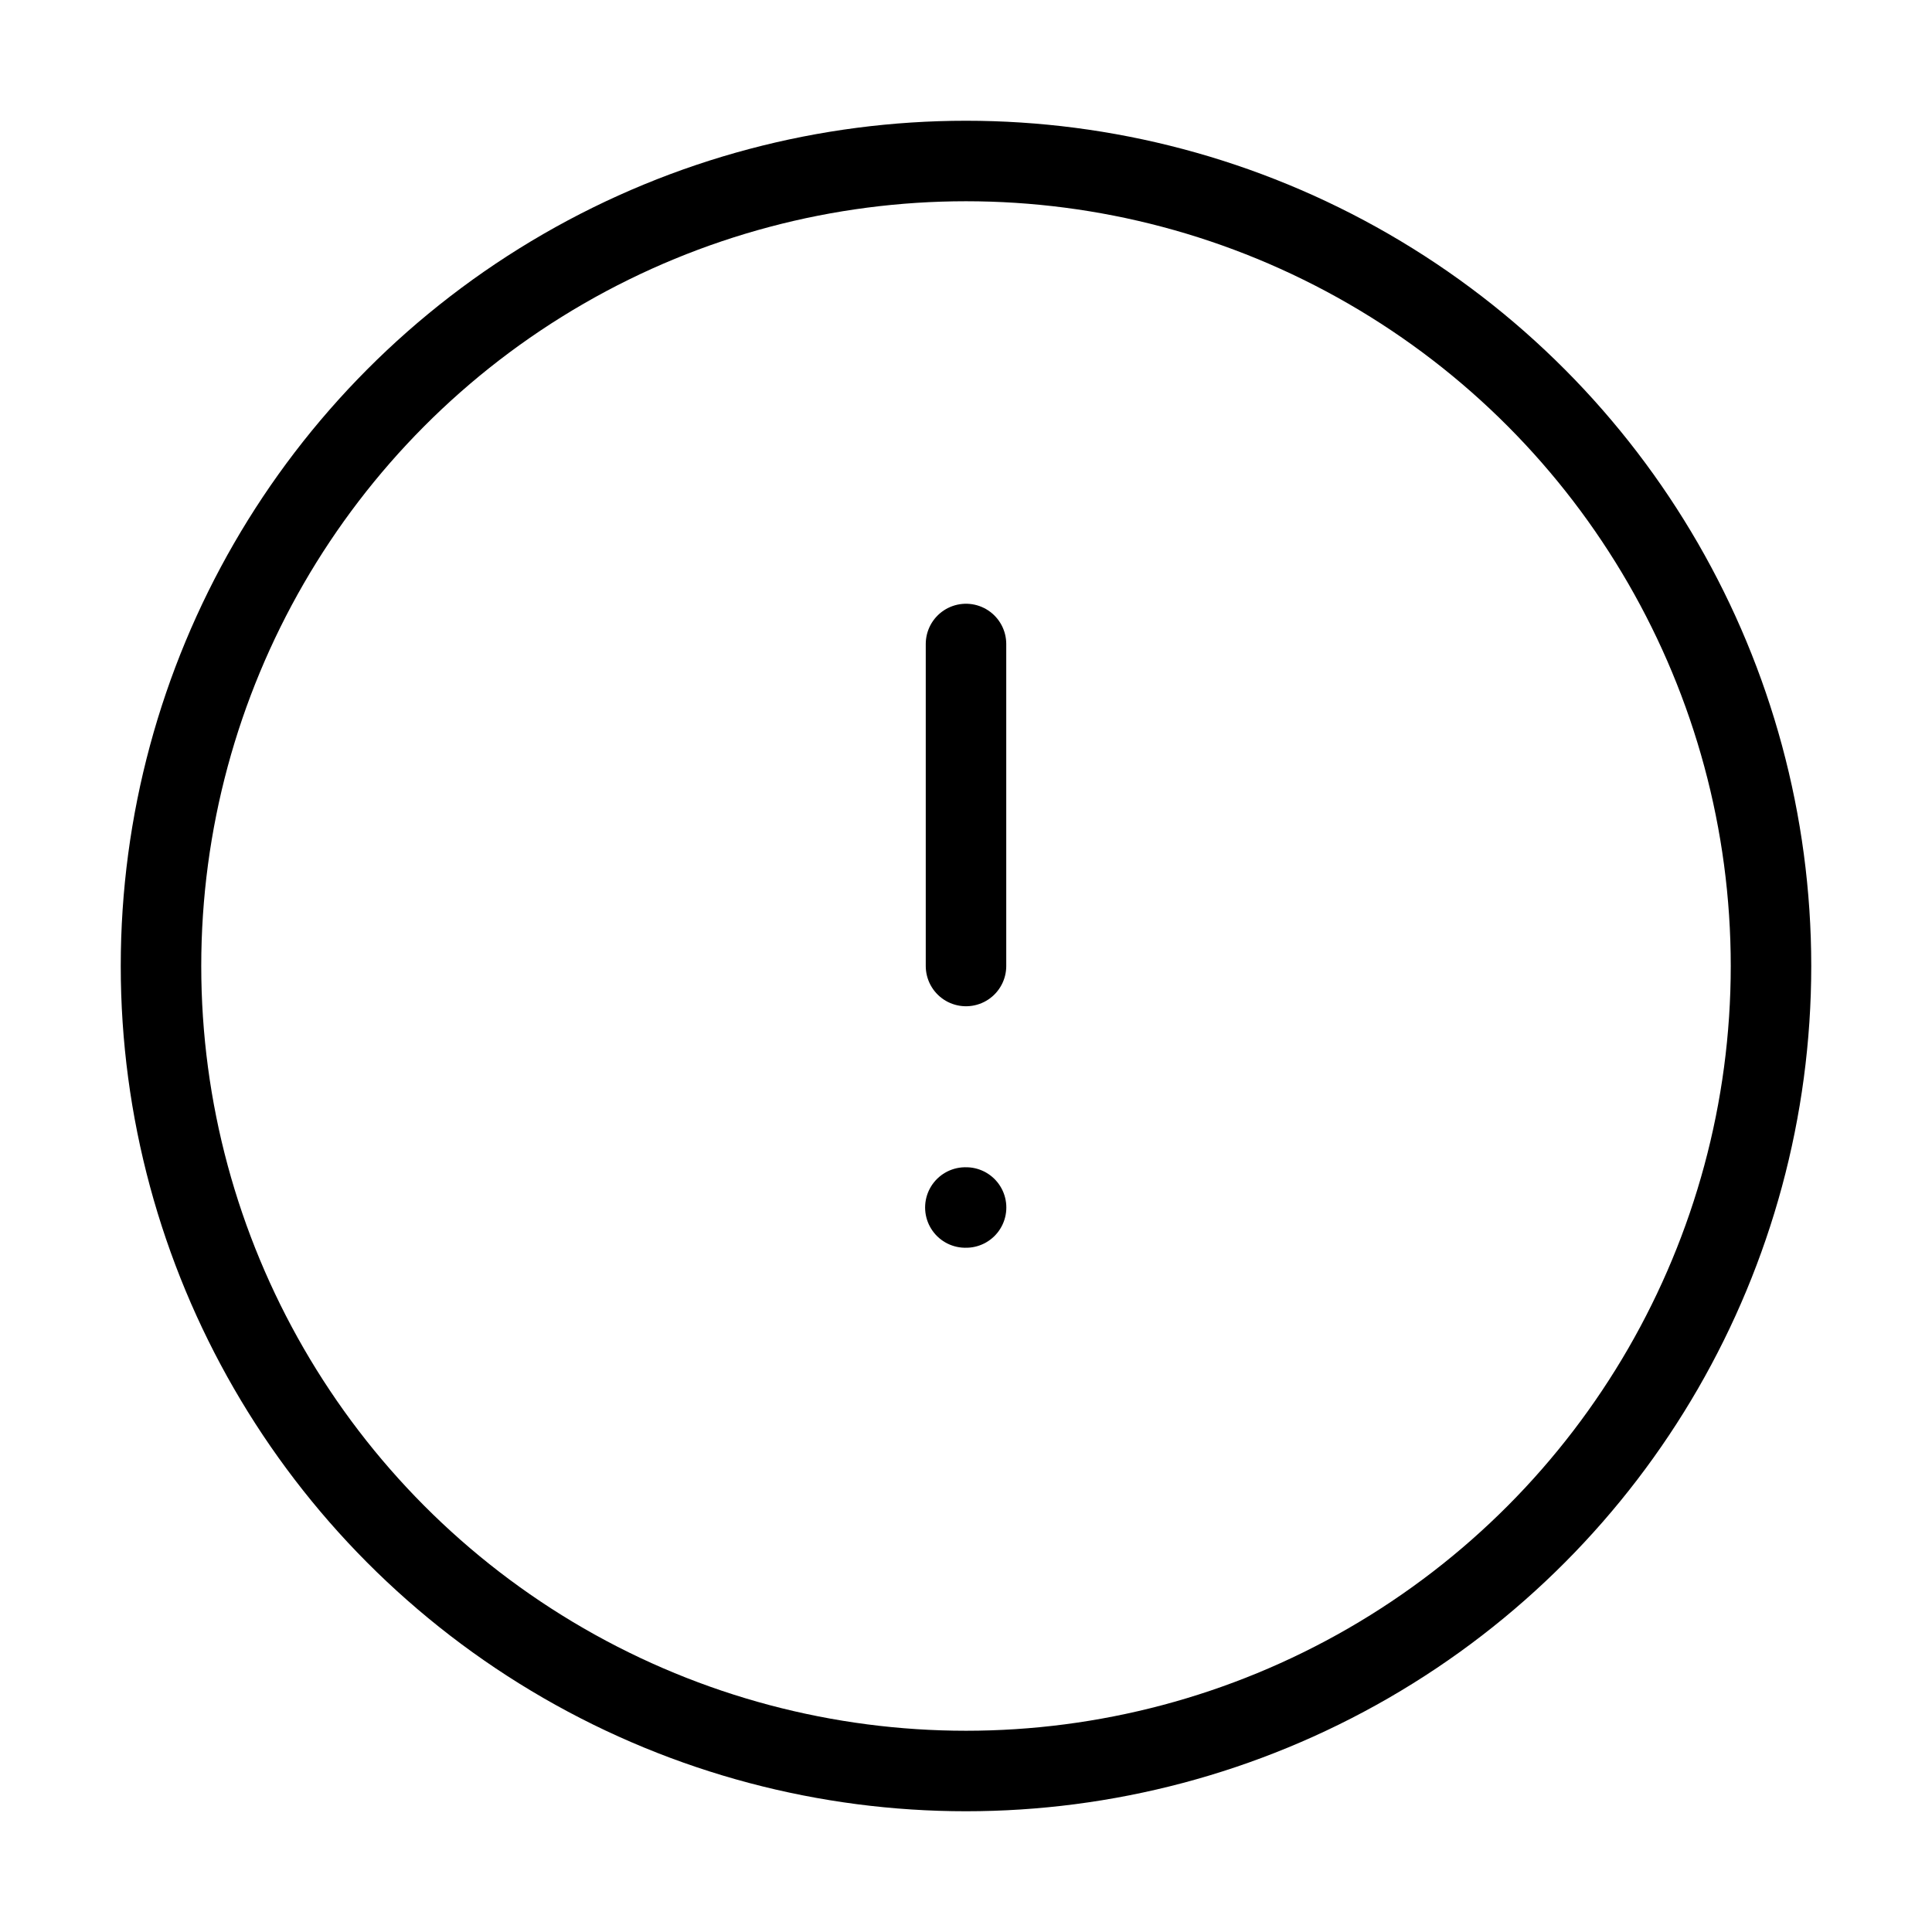 <svg xmlns="http://www.w3.org/2000/svg" viewBox="0 0 24 24" fill="none" stroke="currentColor" stroke-linecap="round" stroke-linejoin="round">
  <circle cx="12" cy="12" r="10" stroke="currentColor" key="k0" />
  <path d="M11.992 15H12.001" stroke="currentColor" key="k1" />
  <path d="M12 12L12 8" stroke="currentColor" key="k2" />
</svg>